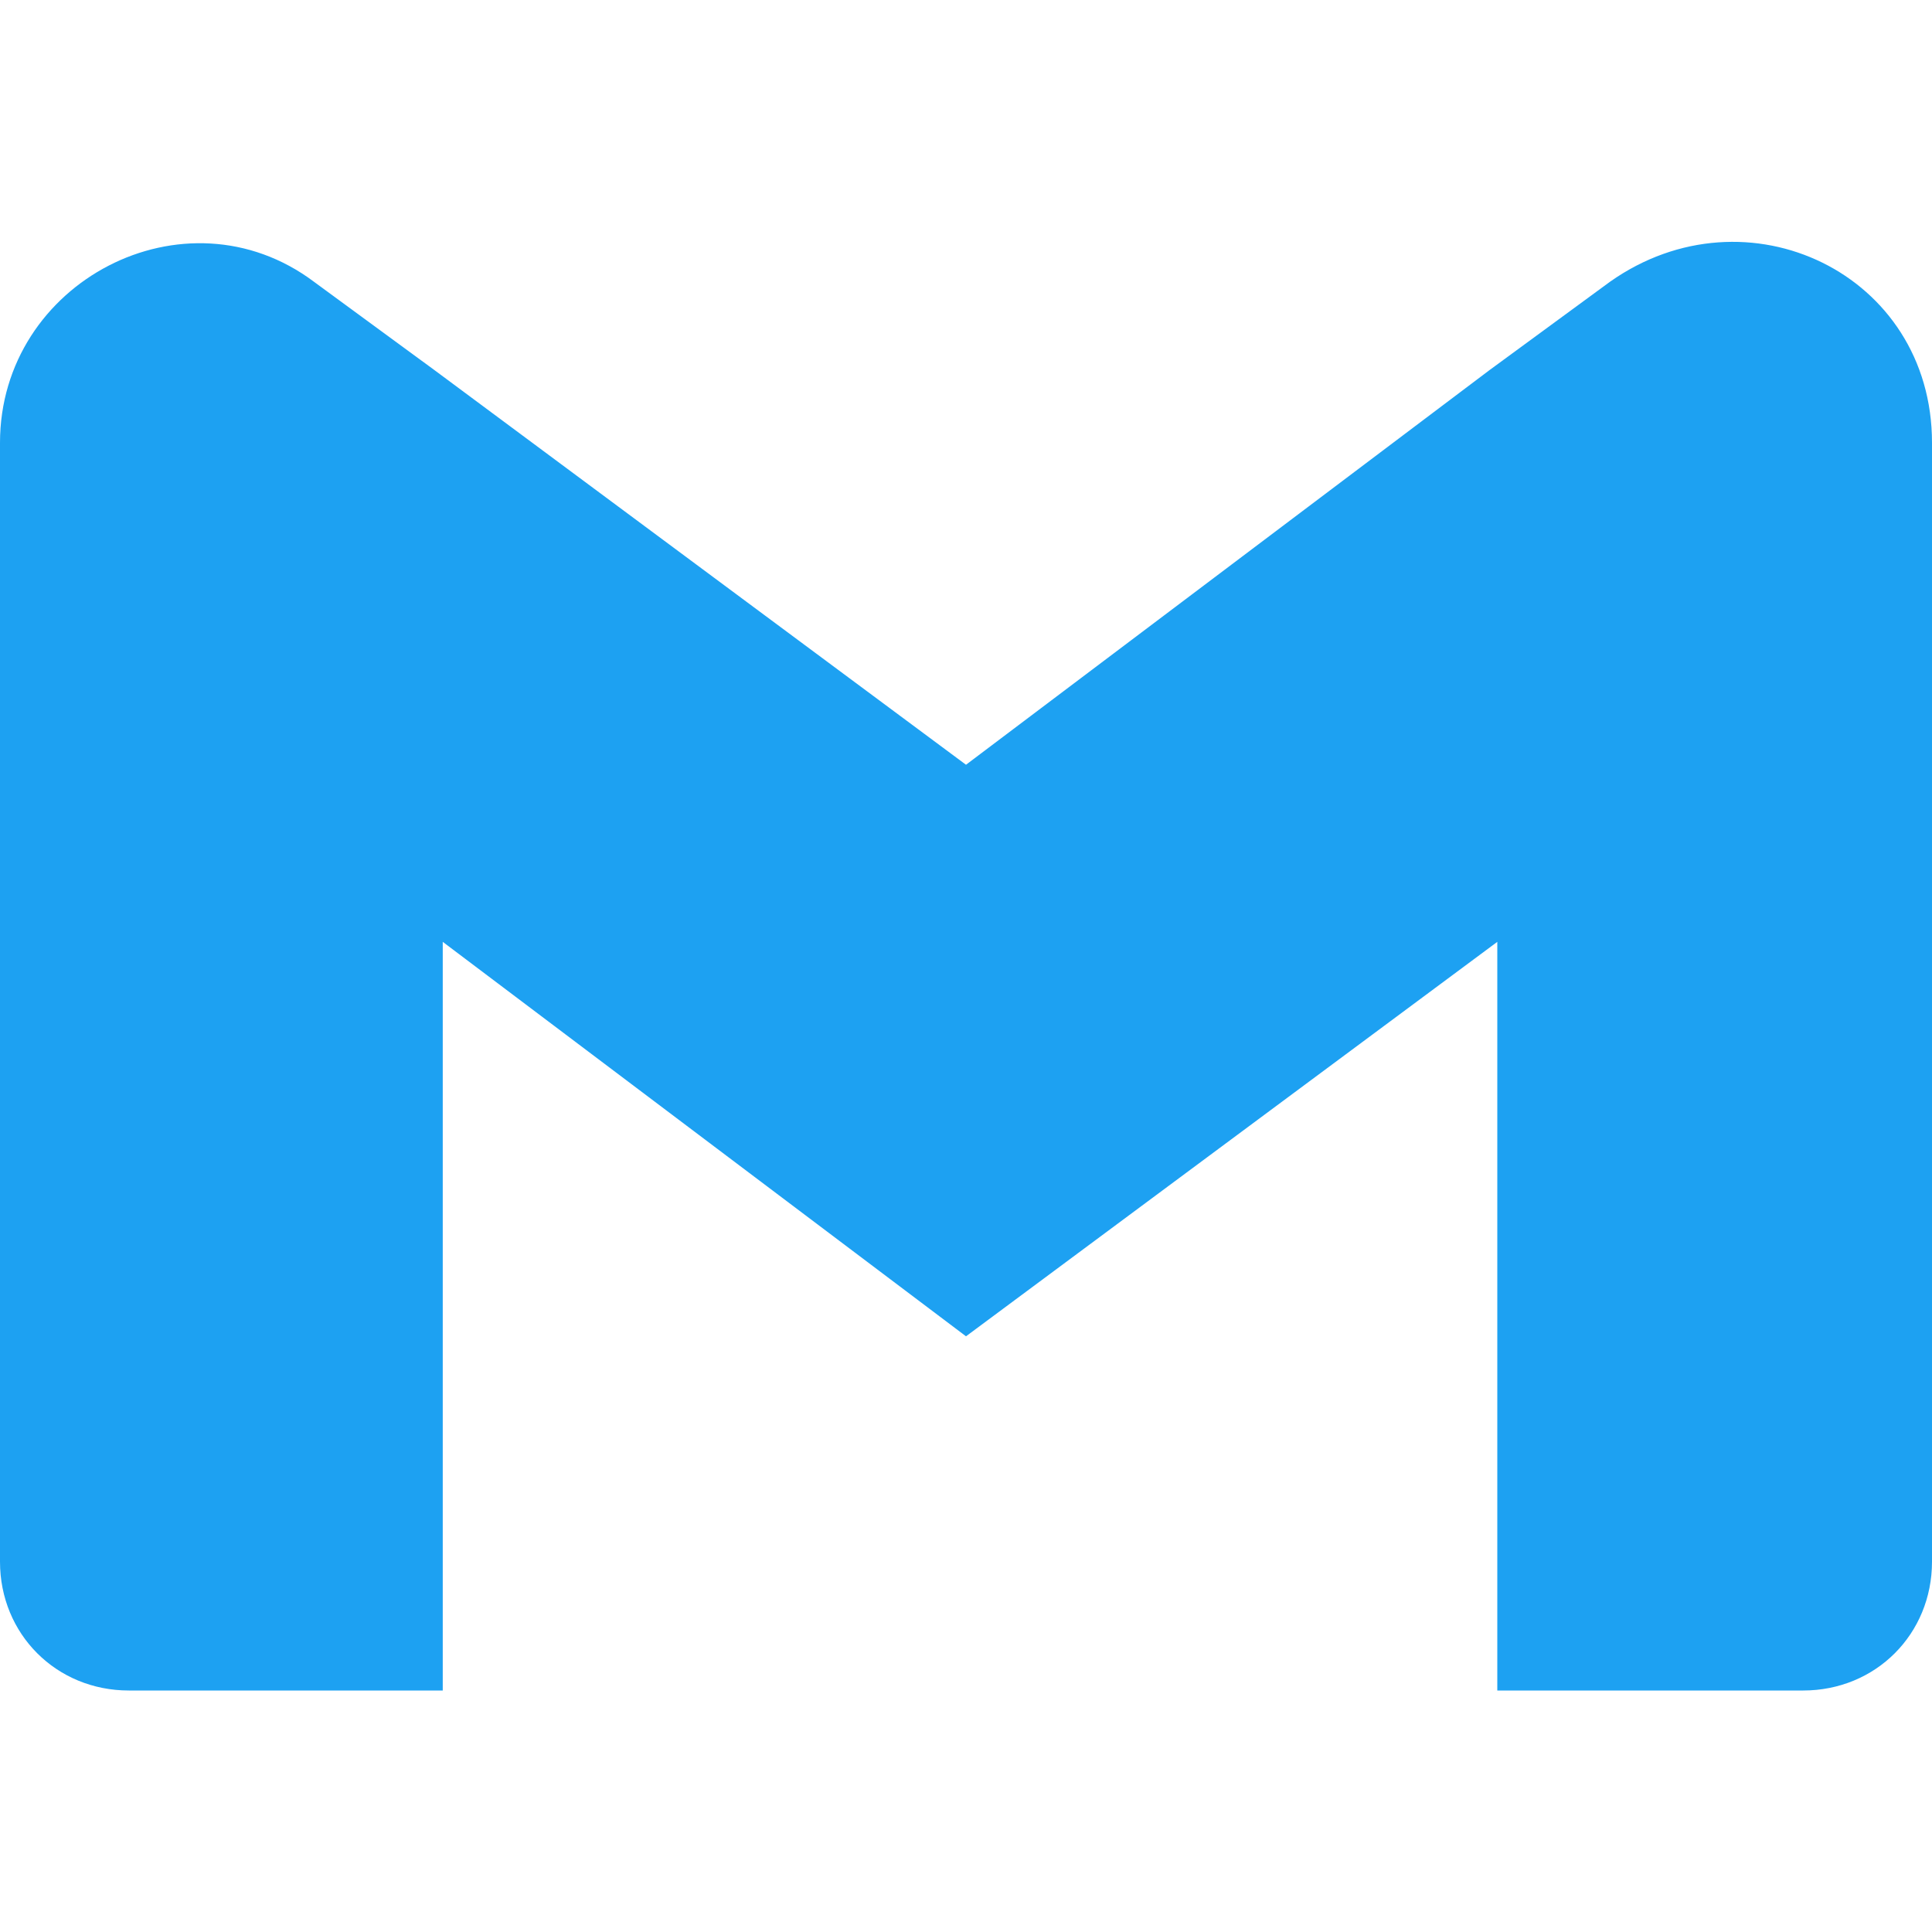 <?xml version="1.0" encoding="utf-8"?>
<!-- Generator: Adobe Illustrator 24.0.1, SVG Export Plug-In . SVG Version: 6.00 Build 0)  -->
<svg version="1.1" id="Camada_1" xmlns="http://www.w3.org/2000/svg" xmlns:xlink="http://www.w3.org/1999/xlink" x="0px" y="0px"
     viewBox="0 0 24 24" style="enable-background:new 0 0 24 24;" xml:space="preserve">
<style type="text/css">
    .st0{fill:#1DA1F2;}
</style>
<title>Gmail icon</title>
<path class="st0" d="M24,5.5v13.9c0,0.9-0.7,1.6-1.6,1.6h-3.8v-9.3L12,16.6l-6.5-4.9V21H1.6C0.7,21,0,20.3,0,19.4l0,0V5.5
    c0-2,2.3-3.2,3.9-2l1.5,1.1L12,9.5l6.5-4.9L20,3.5C21.7,2.3,24,3.4,24,5.5z"/>
</svg>
